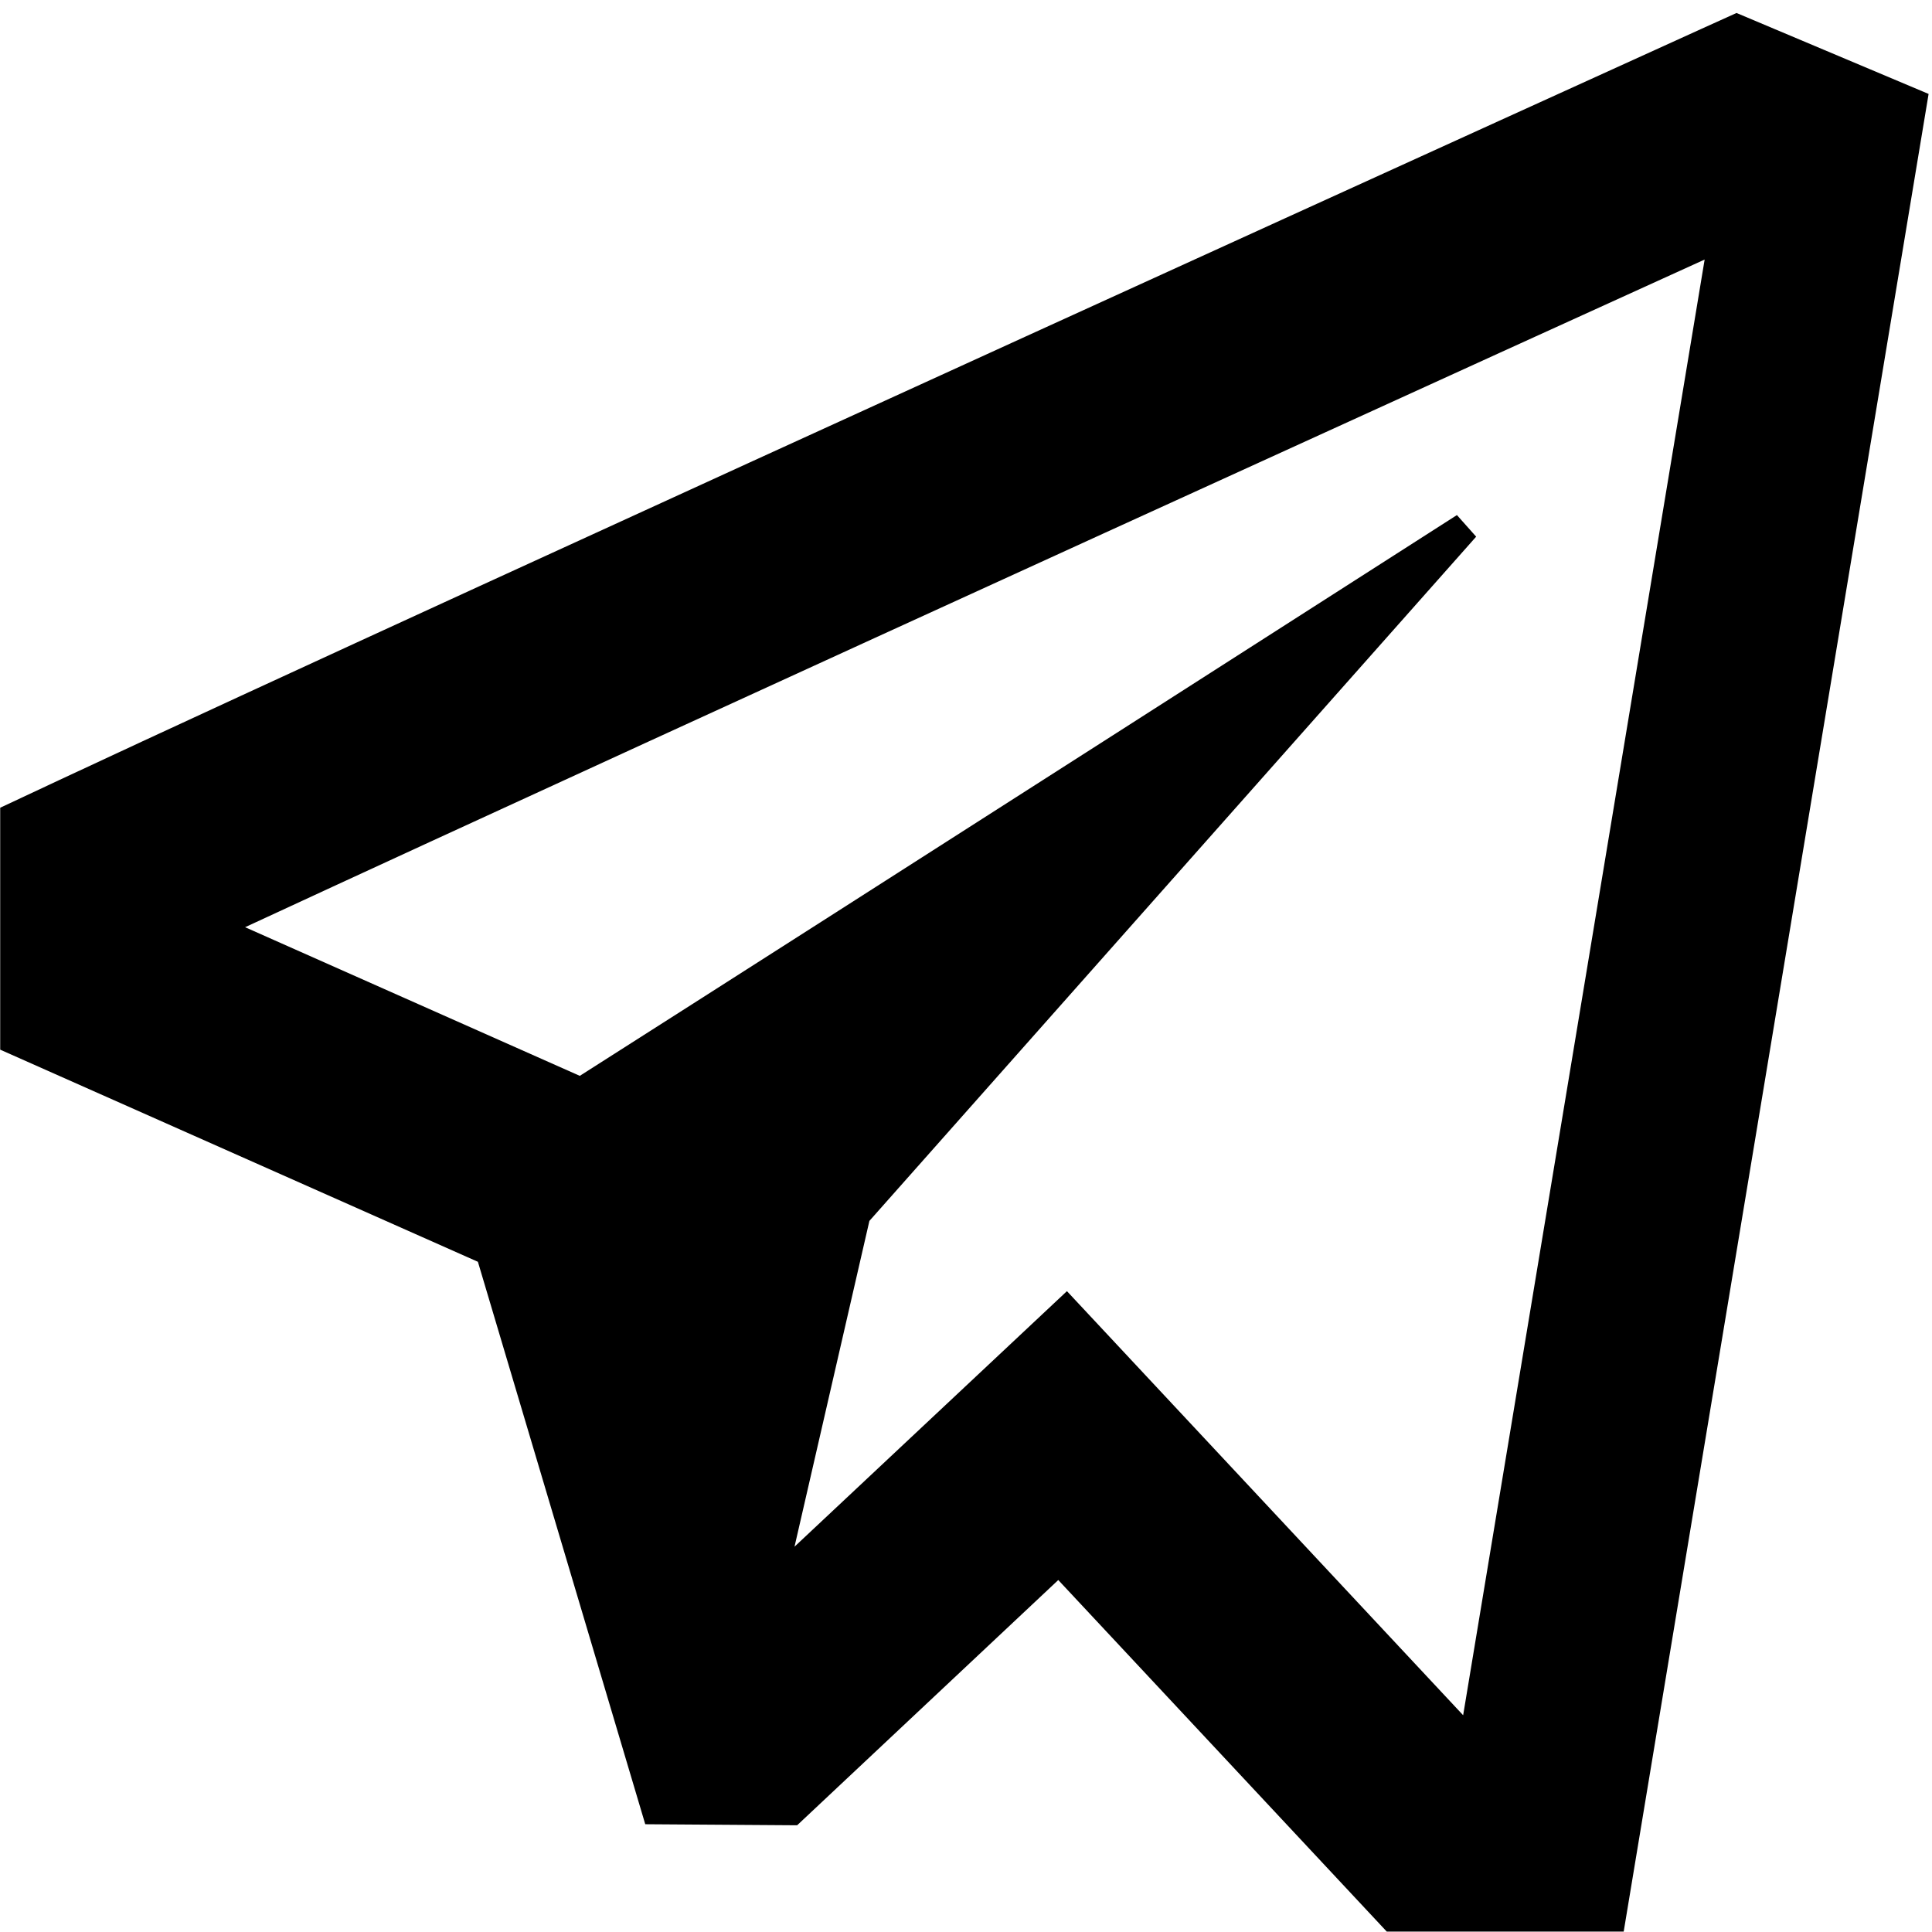 <?xml version="1.0" encoding="UTF-8"?>
<svg width="50px" height="50px" viewBox="0 0 50 50" version="1.1" xmlns="http://www.w3.org/2000/svg" xmlns:xlink="http://www.w3.org/1999/xlink">
    <title>icons8-телеграмма-app</title>
    <g id="Page-1" stroke="none" stroke-width="1" fill="none" fill-rule="evenodd">
        <g id="Footer" transform="translate(-1343, -82)" fill="#000000" fill-rule="nonzero">
            <g id="icons8-телеграмма-app" transform="translate(1343, 82)">
                <path d="M44.941,0.336 L44.028,0.749 C44.028,0.749 11.594,15.483 1.533,20.188 L0.005,20.904 L0.005,27.165 L12.368,32.655 L16.699,47.211 L20.63,47.238 L27.388,40.891 L35.889,49.989 L42.021,49.989 L49.912,2.431 L44.941,0.336 Z M44.116,6.717 L37.866,44.39 L27.612,33.415 L20.562,40.028 L22.5,31.597 L38.203,13.889 L37.705,13.33 C37.705,13.33 21.767,23.539 15.005,27.843 L6.343,23.996 C17.693,18.738 41.745,7.794 44.116,6.717 Z" id="Shape"></path>
            </g>
        </g>
    </g>
</svg>